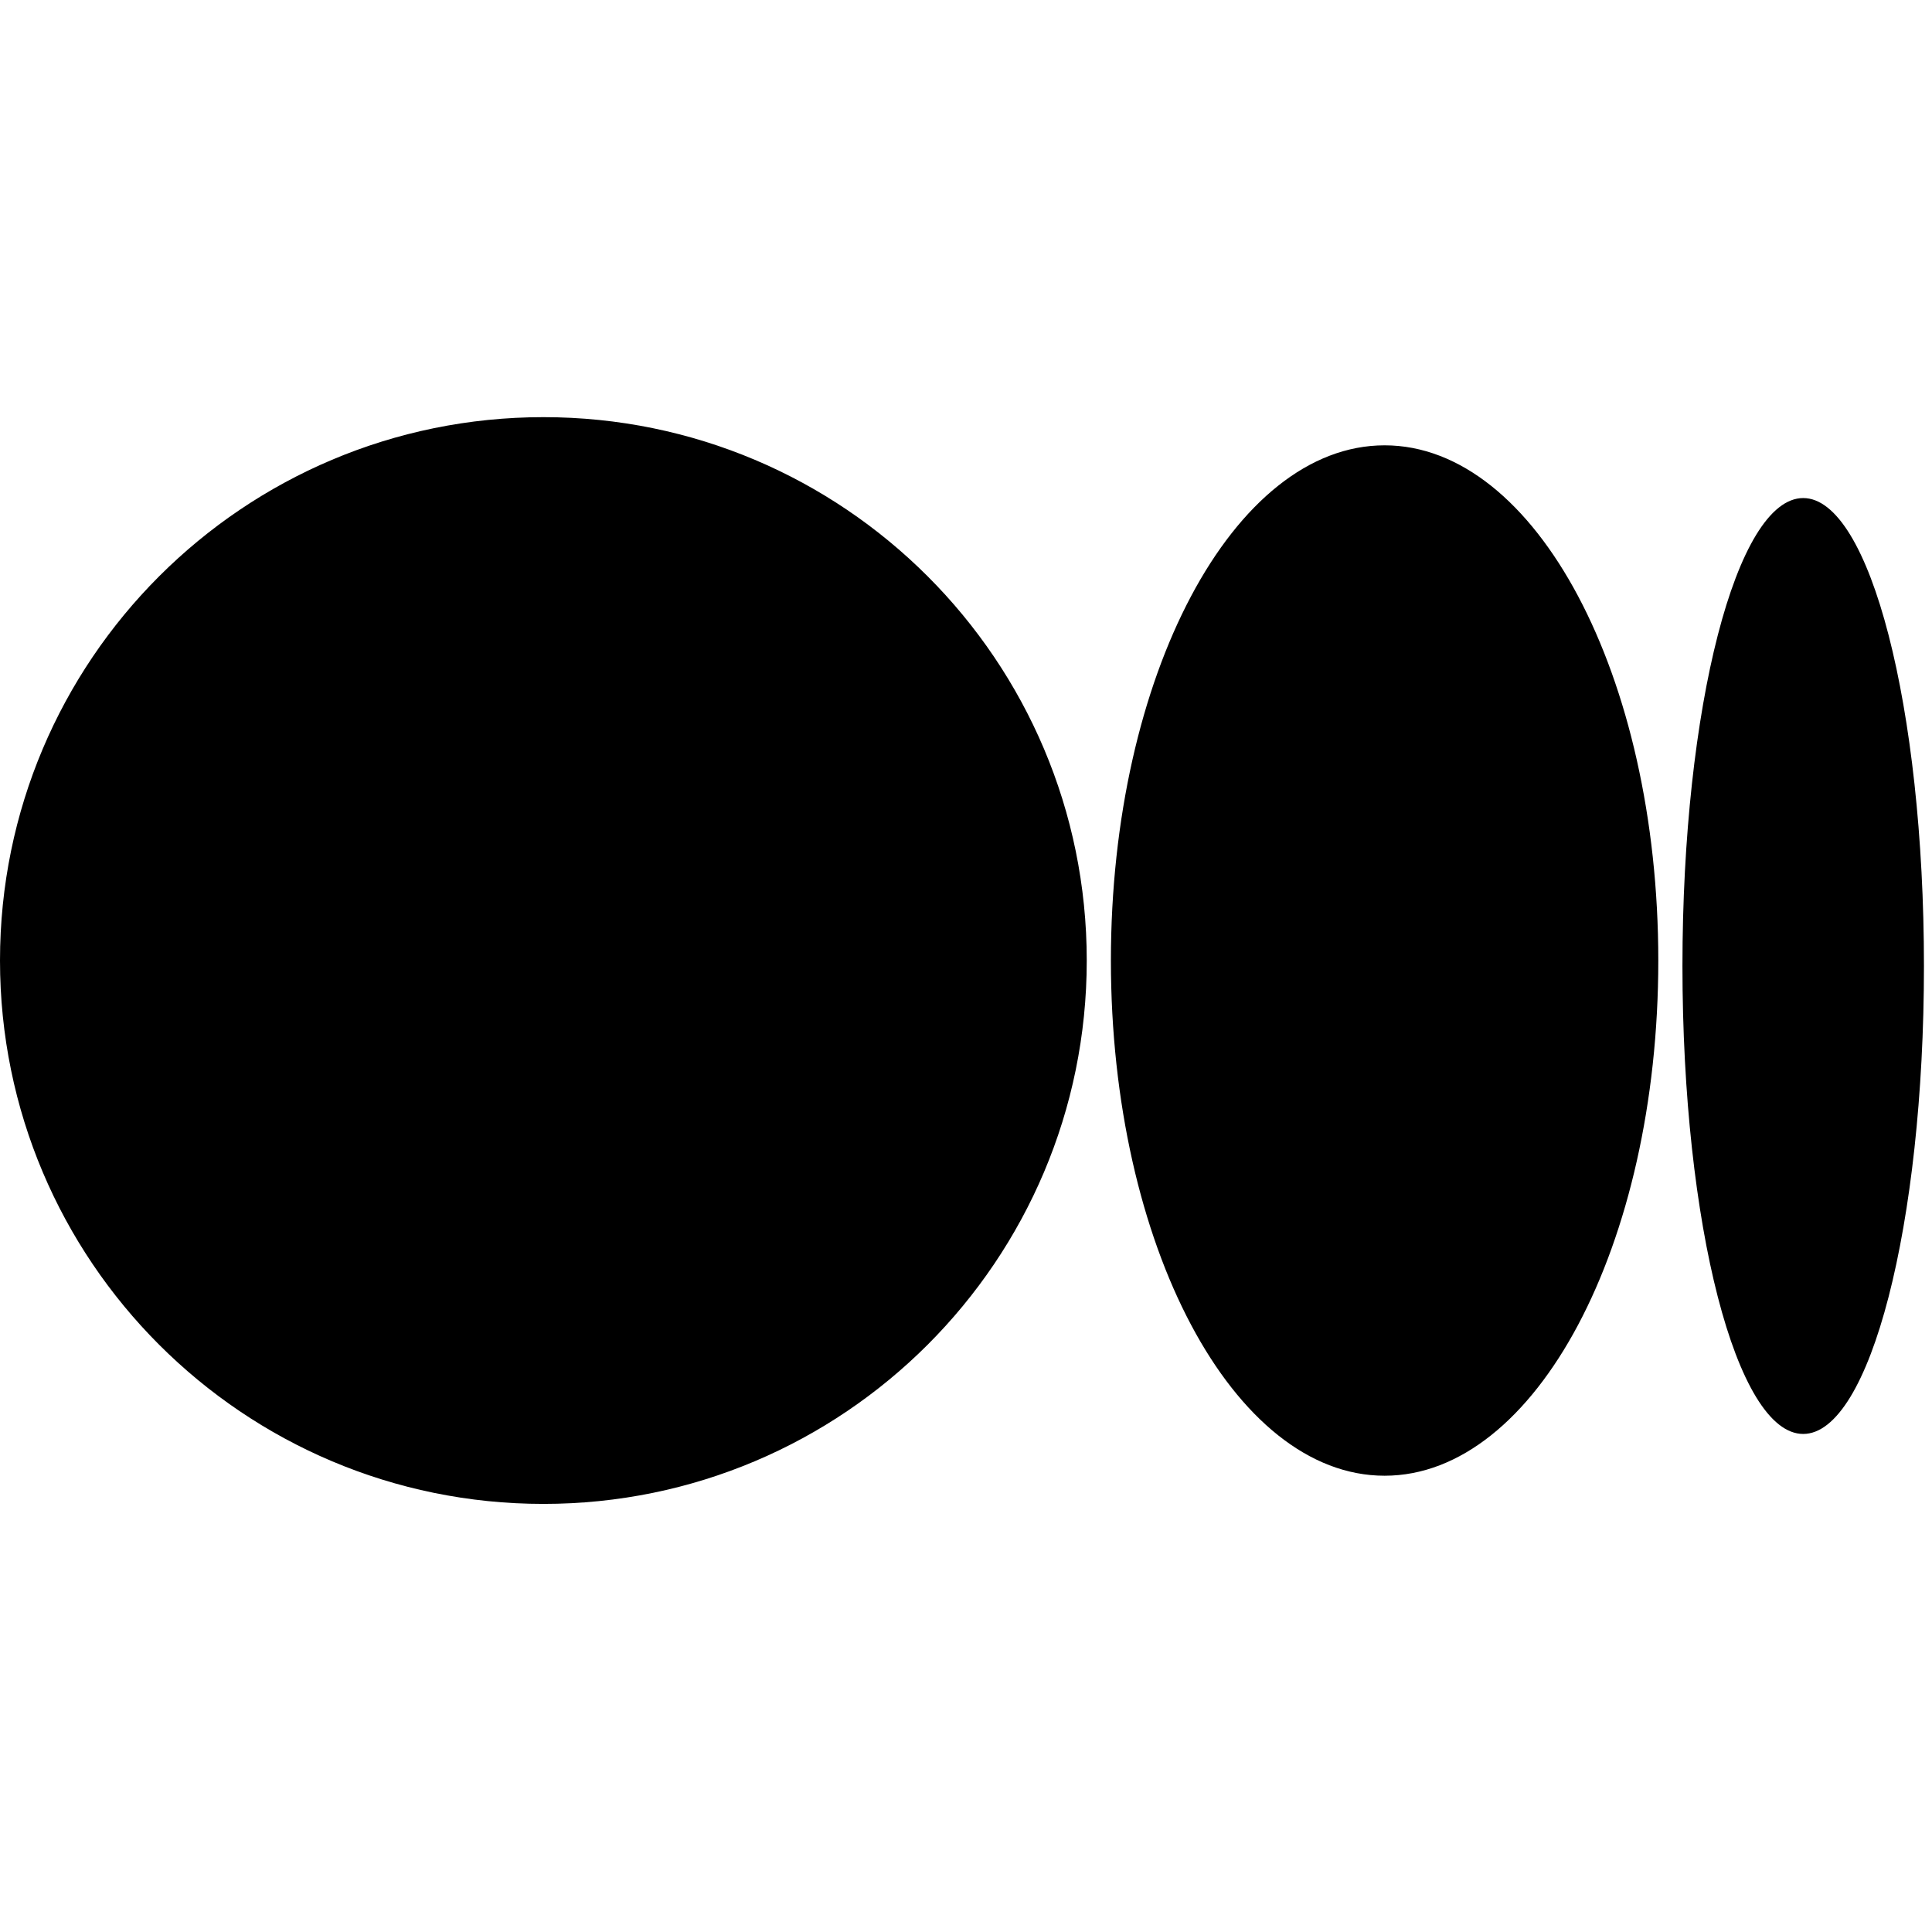 <svg width="24" height="24" viewBox="0 0 24 24" xmlns="http://www.w3.org/2000/svg">
<path fill-rule="evenodd" clip-rule="evenodd" d="M13.5 11.932C13.5 15.66 10.478 18.682 6.751 18.682C3.022 18.682 0 15.66 0 11.932C0 8.203 3.022 5.182 6.751 5.182C10.478 5.182 13.5 8.203 13.5 11.932ZM20.6 11.932C20.6 15.466 19.078 18.332 17.2 18.332C15.322 18.332 13.8 15.466 13.8 11.932C13.8 8.397 15.322 5.532 17.2 5.532C19.078 5.532 20.6 8.397 20.6 11.932ZM22.4 17.813C23.229 17.813 23.9 15.21 23.9 12C23.9 8.79 23.229 6.187 22.4 6.187C21.571 6.187 20.9 8.79 20.9 12C20.9 15.21 21.571 17.813 22.4 17.813Z"/>
</svg>